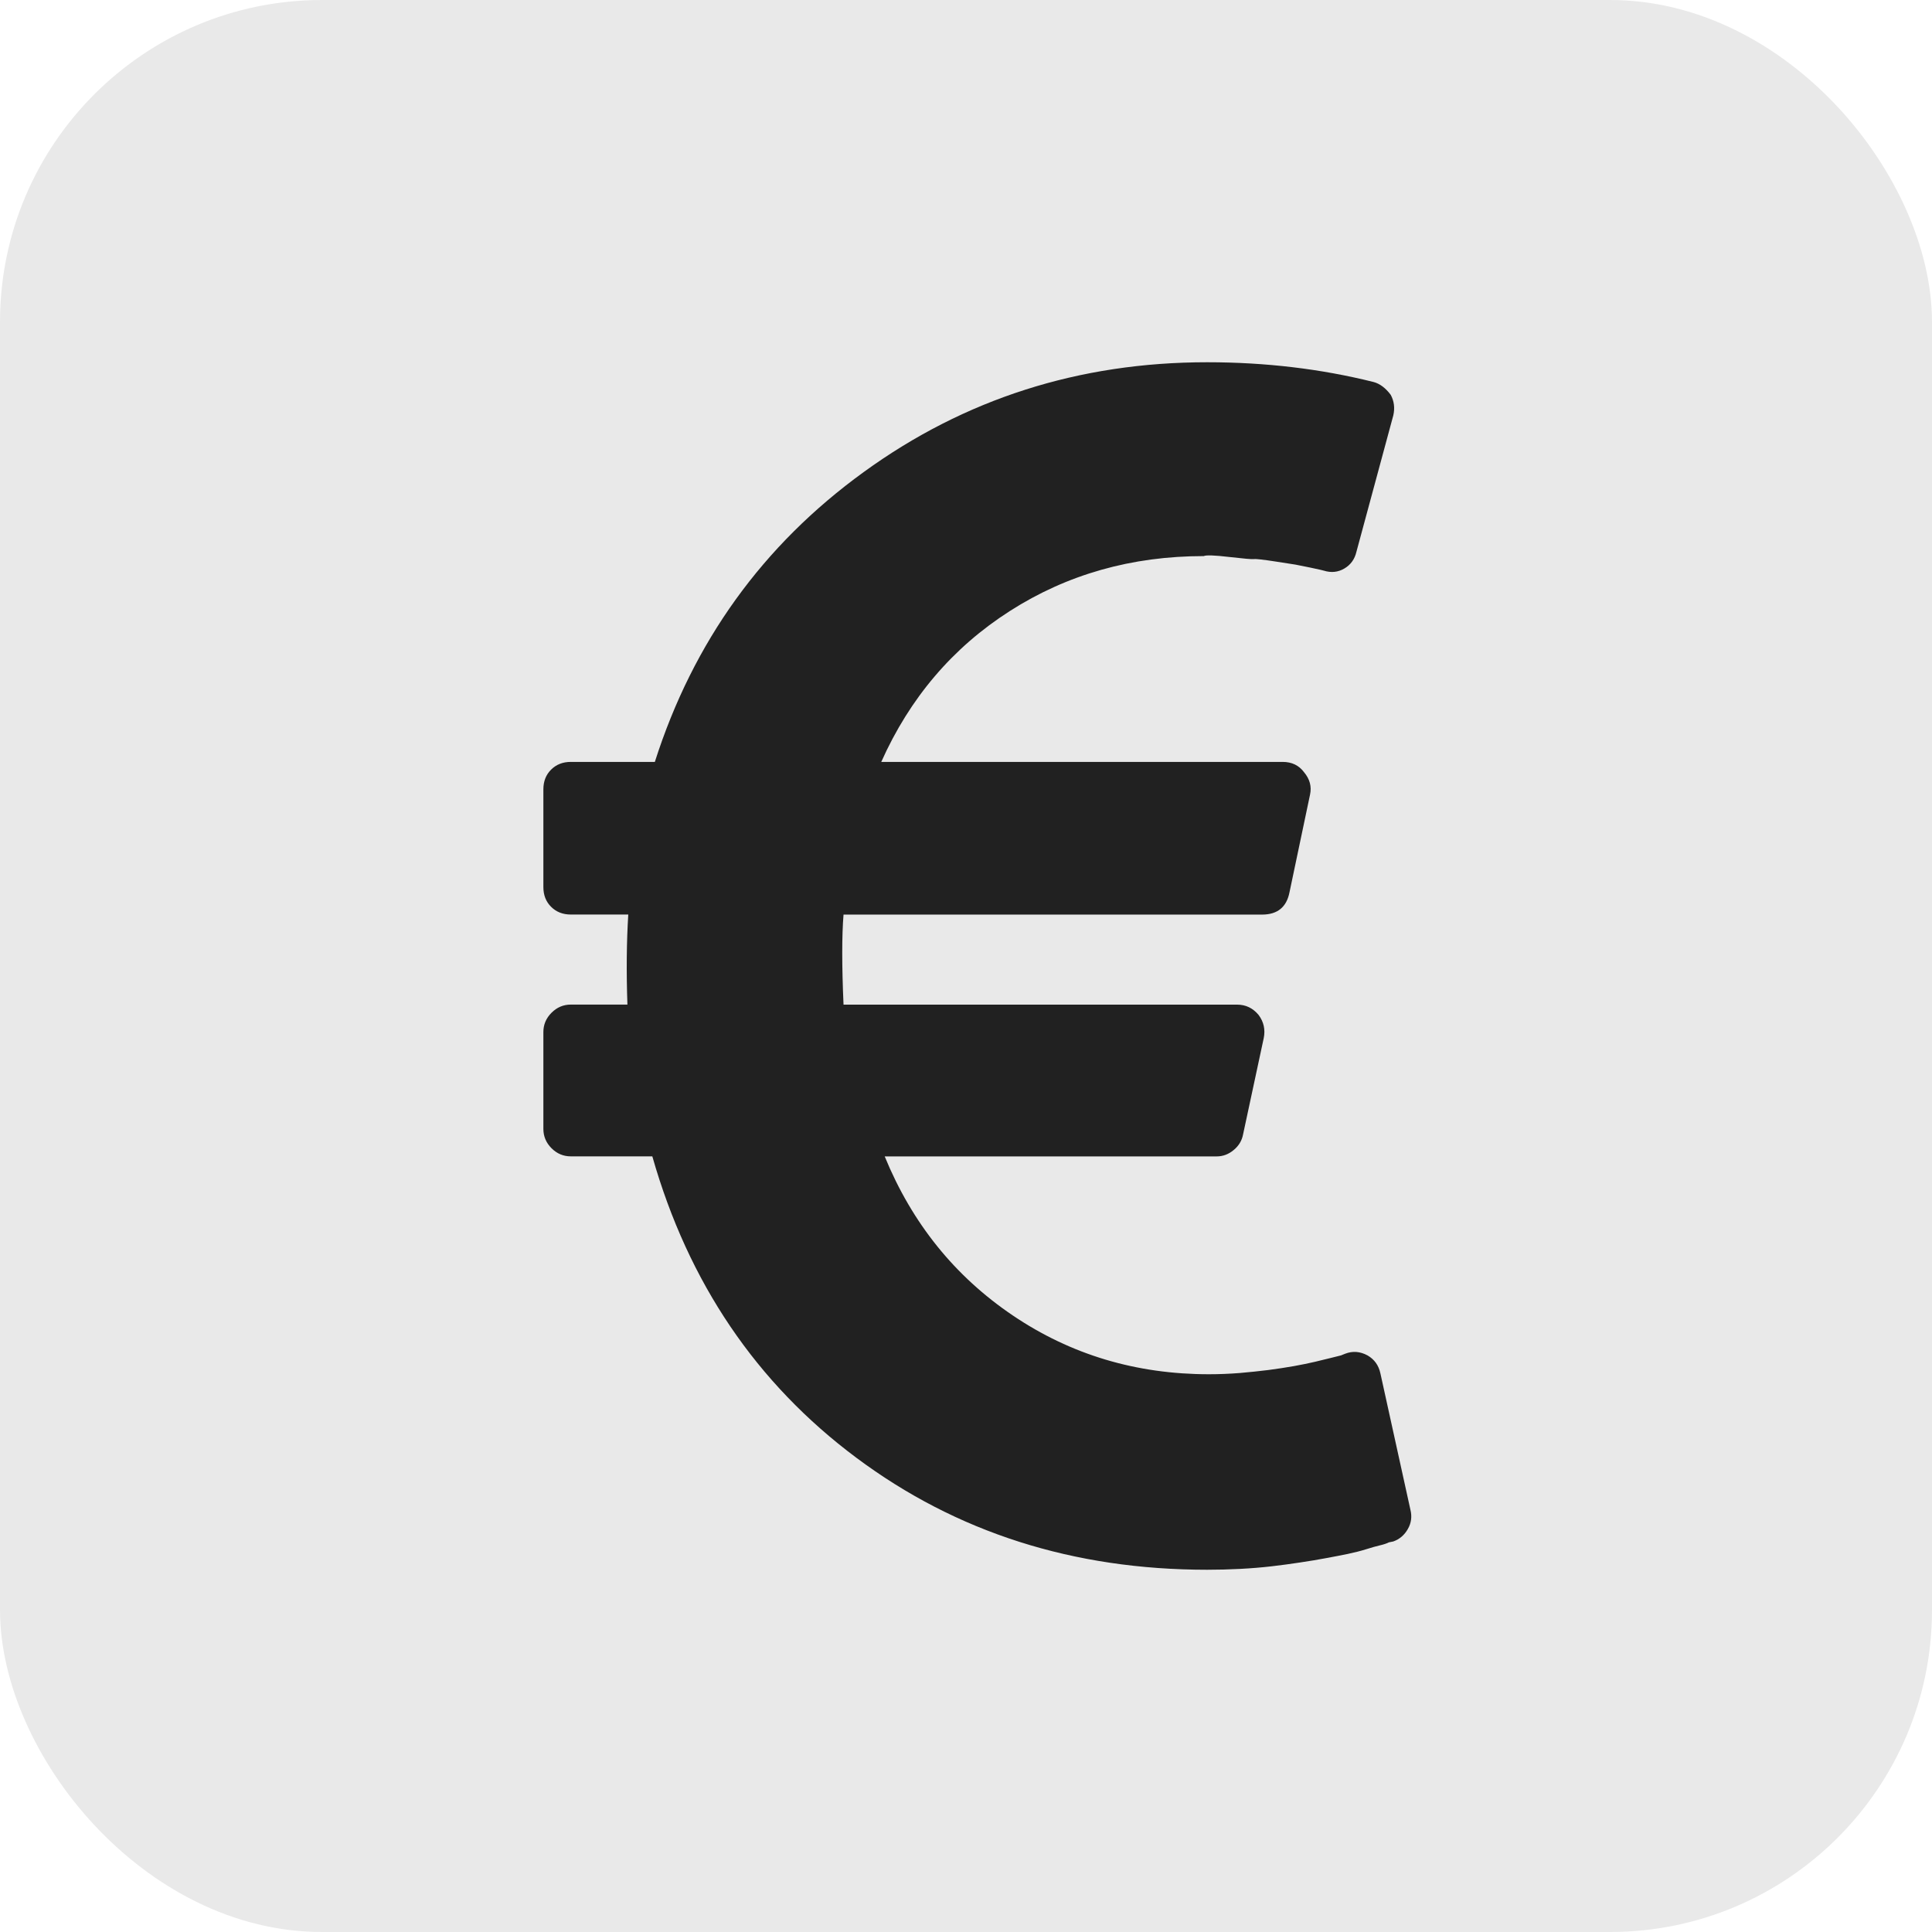 <svg width="36" height="36" viewBox="0 0 36 36" fill="none" xmlns="http://www.w3.org/2000/svg">
<g id="Group 969">
<rect id="Rectangle 1333" width="36" height="36" rx="6" fill="#212121" fill-opacity="0.1"/>
<g id="euro-currency-symbol">
<path id="Shape" d="M26.281 28.132L25.722 25.592C25.69 25.442 25.61 25.33 25.482 25.256C25.343 25.181 25.205 25.171 25.067 25.224L24.987 25.256L24.795 25.304C24.709 25.325 24.611 25.349 24.499 25.376C24.387 25.402 24.257 25.429 24.107 25.456C23.959 25.482 23.801 25.506 23.636 25.528C23.471 25.549 23.293 25.567 23.101 25.584C22.909 25.599 22.718 25.607 22.526 25.607C21.172 25.607 19.955 25.243 18.874 24.513C17.793 23.783 16.996 22.795 16.485 21.548H22.669C22.787 21.548 22.893 21.509 22.989 21.428C23.085 21.349 23.143 21.25 23.164 21.133L23.548 19.343C23.58 19.184 23.548 19.04 23.452 18.912C23.346 18.784 23.212 18.72 23.053 18.72H15.718C15.686 17.995 15.686 17.436 15.718 17.042H23.516C23.804 17.042 23.974 16.903 24.028 16.626L24.411 14.805C24.443 14.655 24.406 14.517 24.299 14.389C24.204 14.261 24.071 14.197 23.9 14.197H16.421C16.954 13.004 17.753 12.066 18.818 11.385C19.884 10.703 21.088 10.362 22.43 10.362C22.473 10.341 22.63 10.346 22.901 10.378C23.173 10.409 23.328 10.423 23.365 10.418C23.401 10.412 23.541 10.428 23.78 10.465C24.02 10.503 24.14 10.521 24.14 10.521L24.419 10.577C24.499 10.593 24.561 10.607 24.603 10.617L24.667 10.633C24.805 10.676 24.933 10.663 25.051 10.593C25.168 10.524 25.243 10.42 25.275 10.282L25.962 7.741C25.994 7.602 25.977 7.474 25.914 7.357C25.818 7.229 25.711 7.149 25.594 7.118C24.614 6.873 23.58 6.75 22.494 6.75C20.107 6.75 17.974 7.432 16.094 8.796C14.213 10.159 12.916 11.96 12.202 14.197H10.636C10.487 14.197 10.365 14.245 10.269 14.341C10.173 14.436 10.125 14.559 10.125 14.708V16.53C10.125 16.679 10.173 16.802 10.269 16.897C10.365 16.993 10.487 17.041 10.636 17.041H11.707C11.675 17.553 11.67 18.112 11.691 18.719H10.636C10.498 18.719 10.378 18.77 10.277 18.871C10.176 18.972 10.125 19.092 10.125 19.23V21.036C10.125 21.175 10.176 21.294 10.277 21.396C10.378 21.497 10.498 21.547 10.636 21.547H12.155C12.826 23.902 14.094 25.774 15.958 27.164C17.822 28.555 20.001 29.25 22.494 29.25C22.697 29.25 22.901 29.245 23.109 29.234C23.317 29.223 23.512 29.207 23.693 29.186C23.874 29.165 24.052 29.141 24.228 29.114C24.404 29.088 24.564 29.061 24.707 29.034C24.851 29.008 24.987 28.981 25.115 28.955C25.243 28.928 25.357 28.899 25.459 28.867C25.56 28.835 25.645 28.811 25.714 28.795C25.784 28.779 25.839 28.76 25.882 28.739L25.962 28.723C26.079 28.681 26.17 28.603 26.233 28.491C26.297 28.38 26.313 28.26 26.281 28.132Z" fill="#212121"/>
</g>
</g>
</svg>
